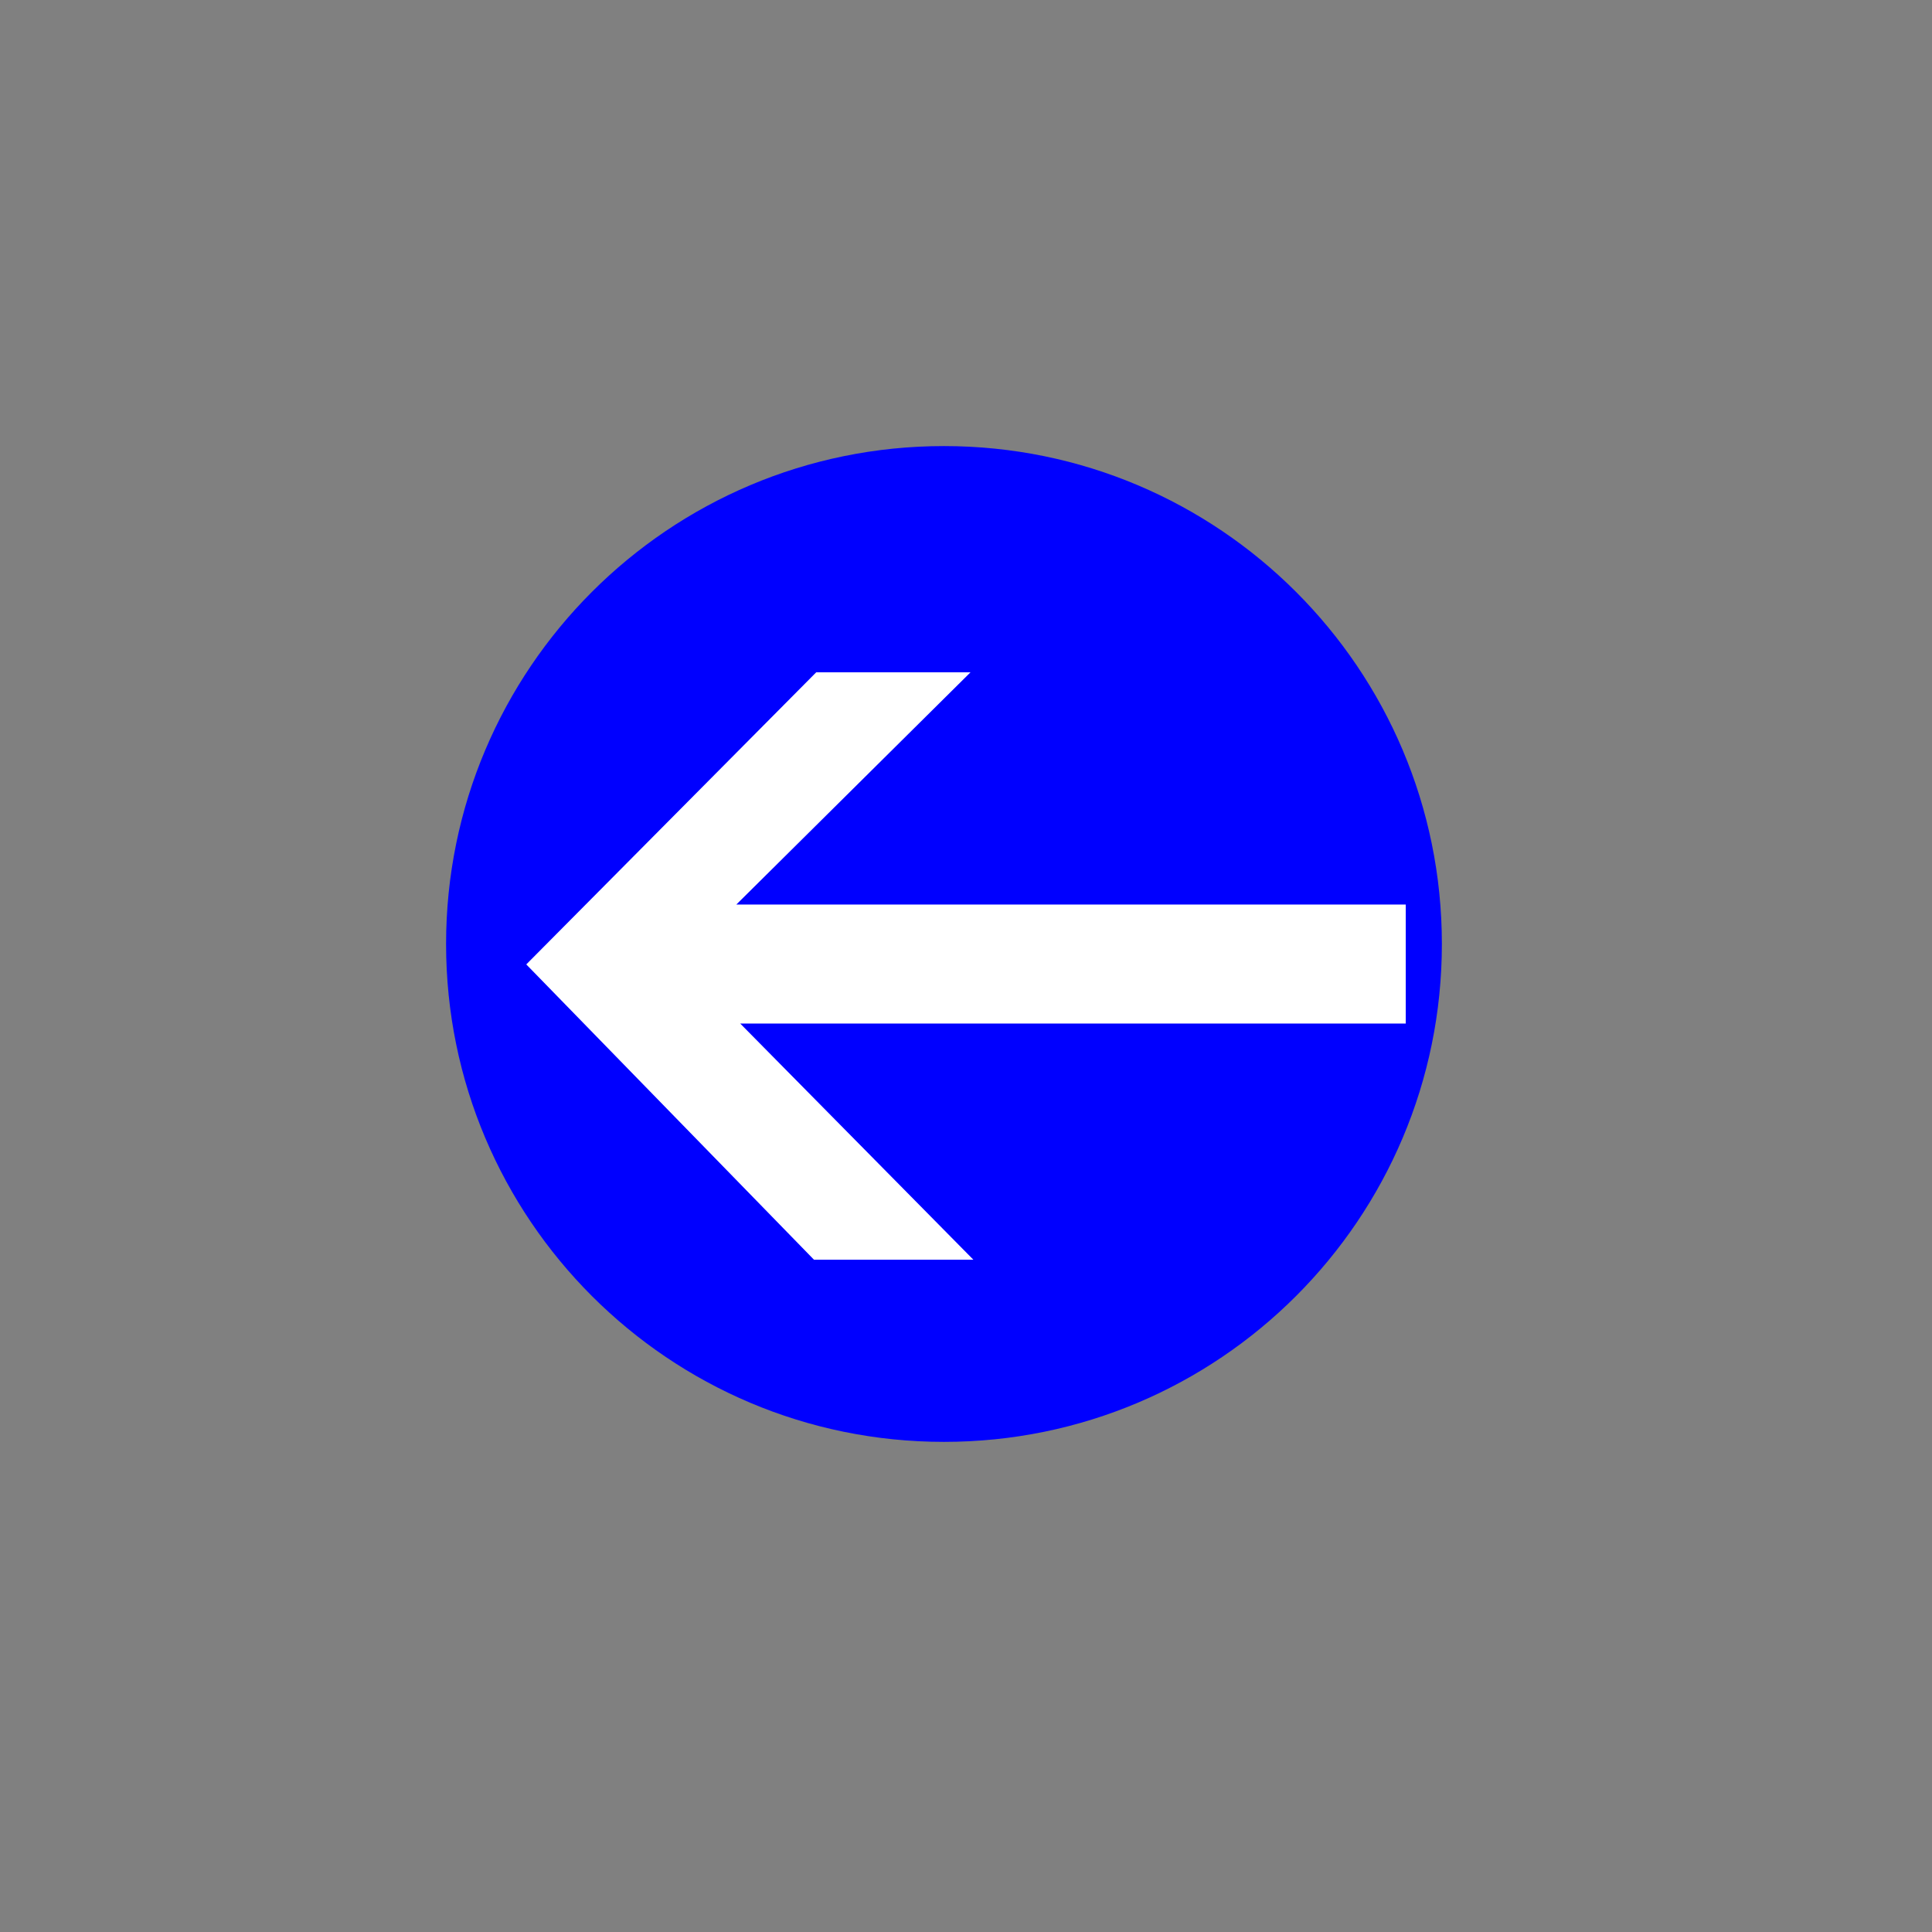 <?xml version="1.0" encoding="UTF-8" standalone="no" ?>
<!DOCTYPE svg PUBLIC "-//W3C//DTD SVG 1.1//EN" "http://www.w3.org/Graphics/SVG/1.1/DTD/svg11.dtd">
<svg xmlns="http://www.w3.org/2000/svg" xmlns:xlink="http://www.w3.org/1999/xlink" version="1.1" width="30" height="30" viewBox="0 0 50 50" xml:space="preserve">
<rect x="0" y="0" width="50" height="50" fill="#808080" stroke="none"/>
<desc>Created with Fabric.js 5.2.4</desc>
<defs>
</defs>
<g transform="matrix(0 0 0 0 0 0)" id="79964ec1-4622-4f6c-8c95-525c21ef0335"  >
</g>
<g transform="matrix(1 0 0 1 25 25)" id="78441611-5c1a-4cf0-abbb-63691941e112"  >
<rect style="stroke: none; stroke-width: 1; stroke-dasharray: none; stroke-linecap: butt; stroke-dashoffset: 0; stroke-linejoin: miter; stroke-miterlimit: 4; fill: rgb(255,255,255); fill-rule: nonzero; opacity: 1; visibility: hidden;" vector-effect="non-scaling-stroke"  x="-25" y="-25" rx="0" ry="0" width="50" height="50" />
</g>
<g transform="matrix(0.04 0 0 0.04 24.43 24.43)"  >
<path style="stroke: none; stroke-width: 1; stroke-dasharray: none; stroke-linecap: butt; stroke-dashoffset: 0; stroke-linejoin: miter; stroke-miterlimit: 4; fill: rgb(0,0,255); fill-rule: nonzero; opacity: 1;" vector-effect="non-scaling-stroke"  transform=" translate(-77.86, -568.79)" d="M 400 568.79 C 400 746.7 255.77 890.93 77.86 890.93 C -100.05 890.93 -244.28 746.7 -244.28 568.79 C -244.28 390.88 -100.05 246.65 77.86 246.65 C 255.77 246.65 400 390.88 400 568.79 z" stroke-linecap="round" />
</g>
<g transform="matrix(0.05 0 0 0.05 25 25)"  >
<path style="stroke: none; stroke-width: 1; stroke-dasharray: none; stroke-linecap: butt; stroke-dashoffset: 0; stroke-linejoin: miter; stroke-miterlimit: 4; fill: rgb(255,255,255); fill-rule: nonzero; opacity: 1;" vector-effect="non-scaling-stroke"  transform=" translate(-355.41, -393.9)" d="M 357.76 241.87 L 236.54 362.08 L 583.02 362.08 L 583.02 423.699 L 238.56 423.699 L 359.23 545.929 L 276.73 545.929 L 127.81 393.079 L 277.9 241.869 z" stroke-linecap="round" />
</g>
</svg>